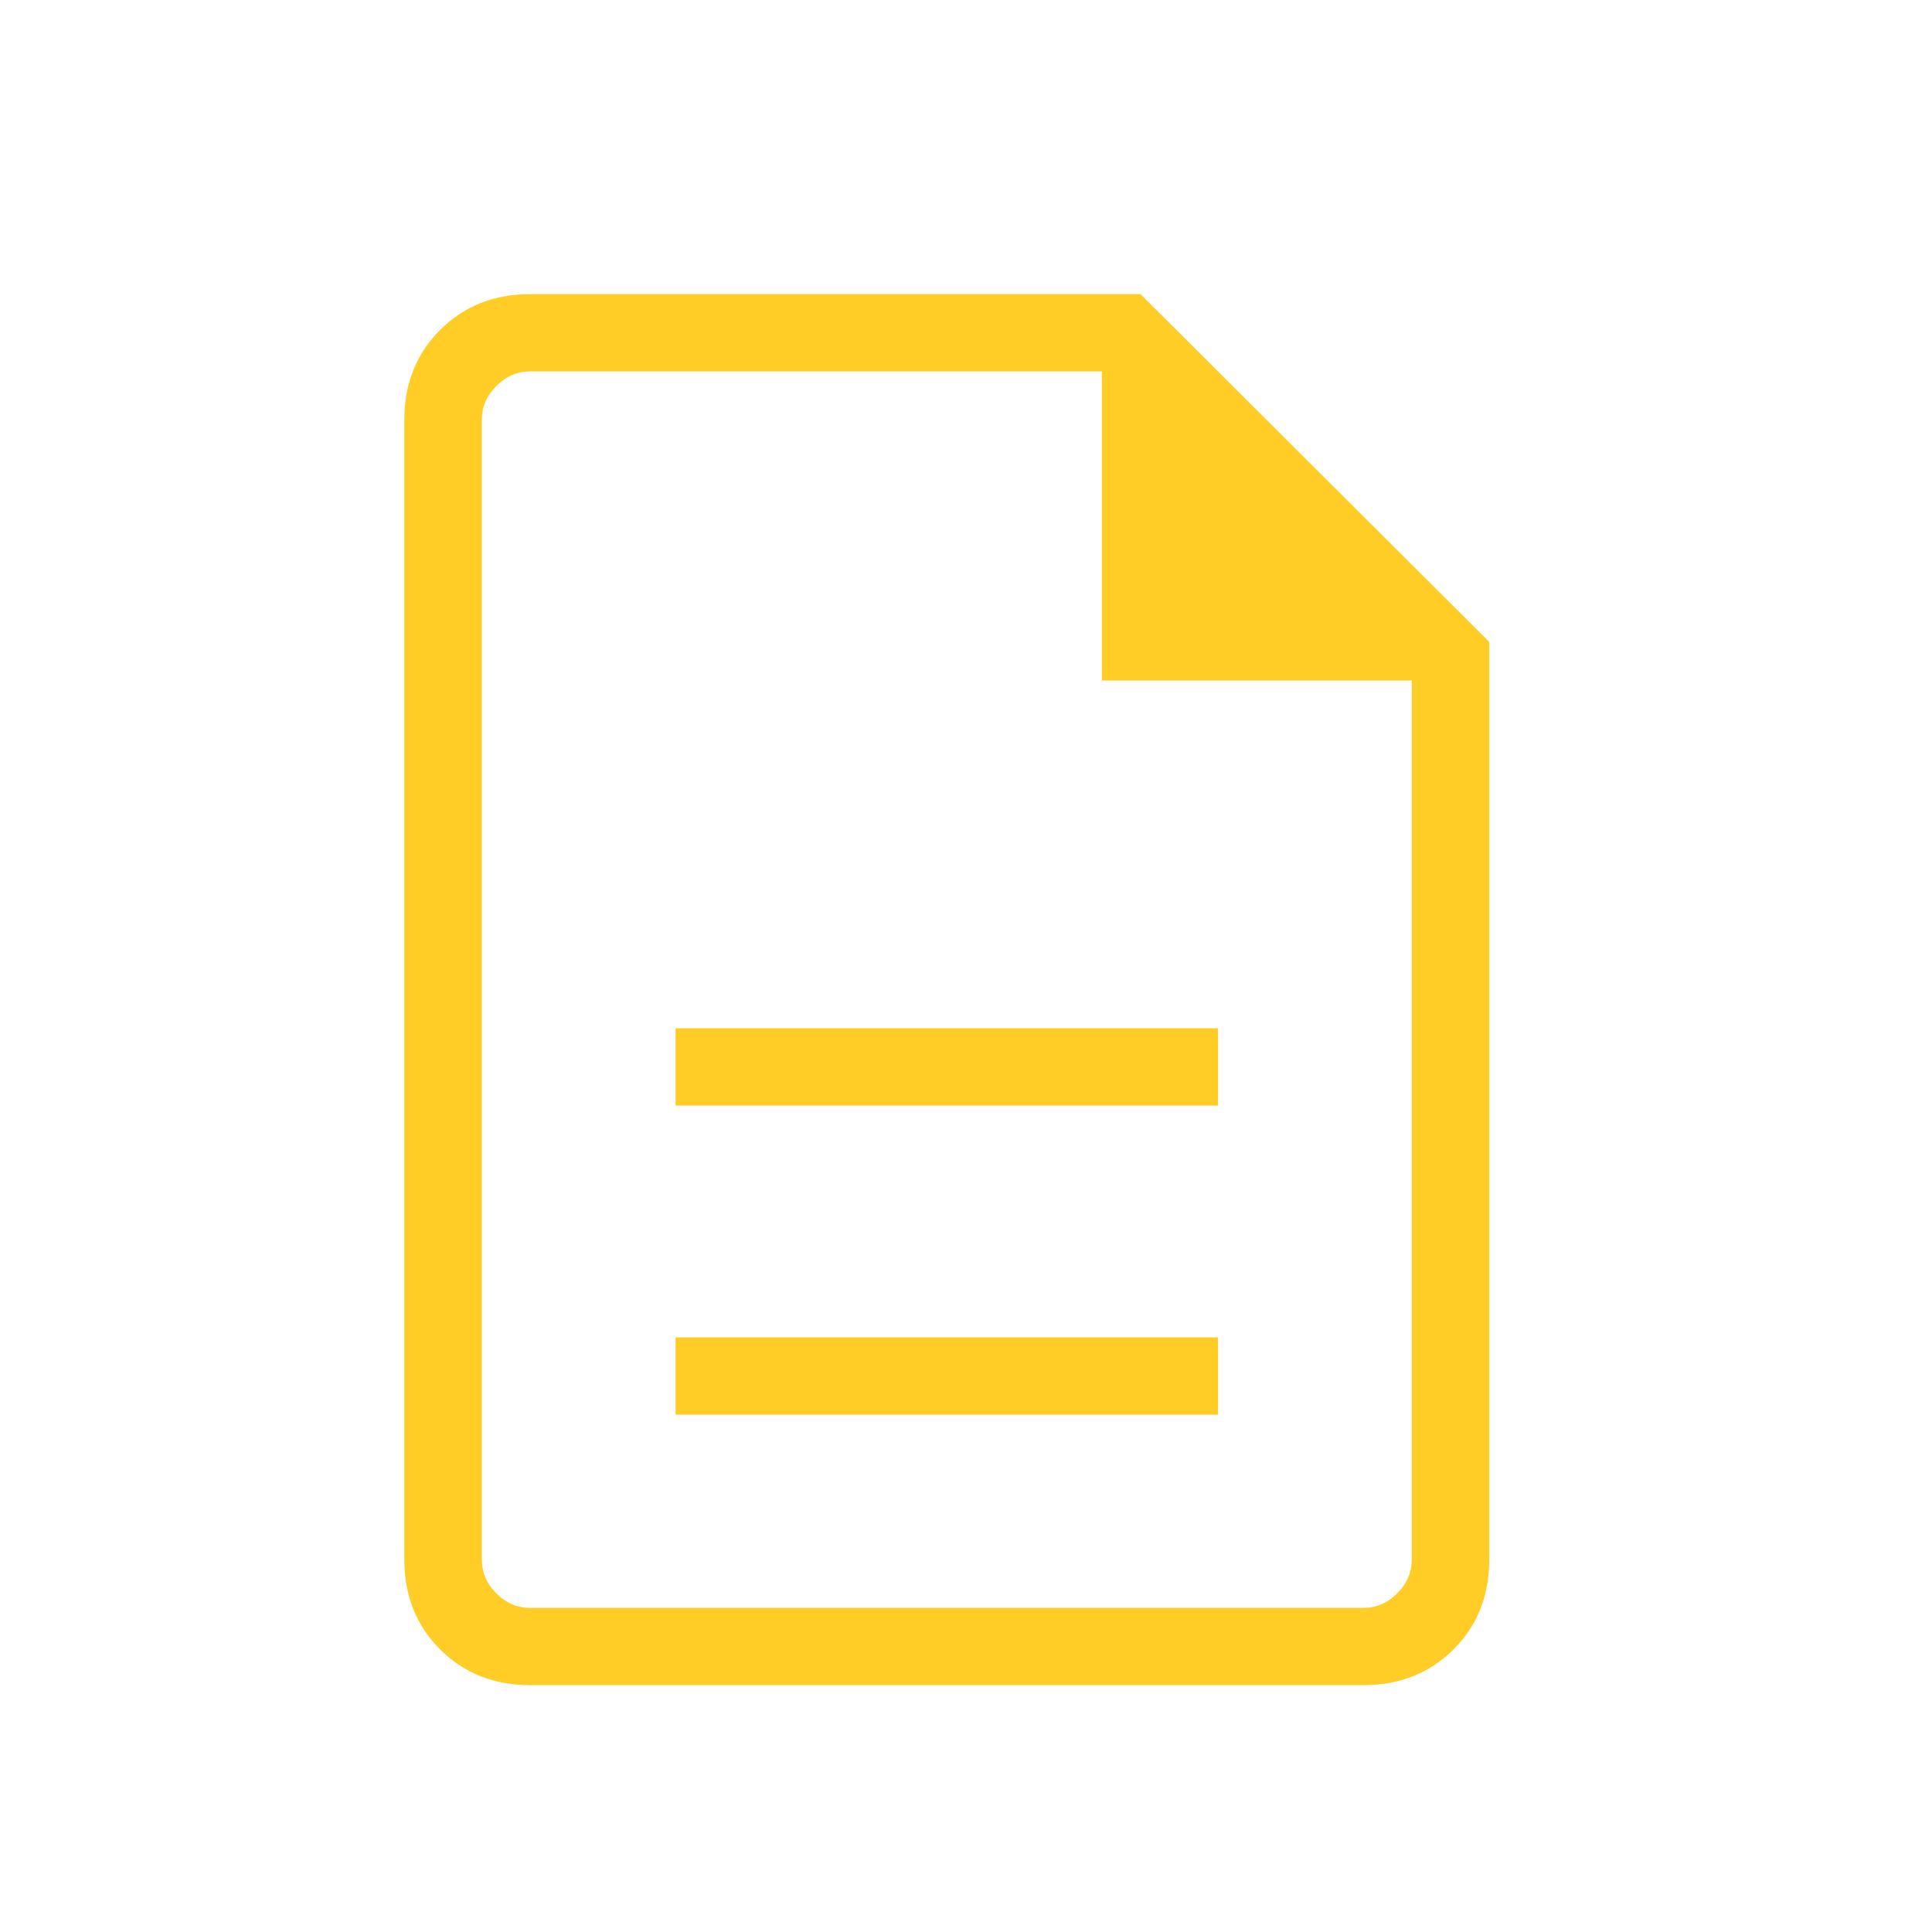 <svg width="25" height="25" viewBox="0 0 25 25" fill="none" xmlns="http://www.w3.org/2000/svg">
<g id="Group">
<g id="description">
<mask id="mask0_452_5304" style="mask-type:alpha" maskUnits="userSpaceOnUse" x="0" y="0" width="25" height="25">
<rect id="Bounding box" x="0.218" y="0.806" width="24.067" height="24" fill="#D9D9D9"/>
</mask>
<g mask="url(#mask0_452_5304)">
<path id="description_2" d="M8.742 18.306H15.761V17.306H8.742V18.306ZM8.742 14.306H15.761V13.306H8.742V14.306ZM6.861 21.806C6.393 21.806 6.005 21.652 5.696 21.344C5.387 21.036 5.232 20.648 5.232 20.181V5.431C5.232 4.965 5.387 4.577 5.696 4.268C6.005 3.96 6.393 3.806 6.861 3.806H14.758L19.271 8.306V20.181C19.271 20.648 19.116 21.036 18.808 21.344C18.498 21.652 18.109 21.806 17.641 21.806H6.861ZM14.257 8.806V4.806H6.861C6.694 4.806 6.548 4.869 6.423 4.994C6.298 5.119 6.235 5.265 6.235 5.431V20.181C6.235 20.348 6.298 20.494 6.423 20.618C6.548 20.744 6.694 20.806 6.861 20.806H17.641C17.808 20.806 17.954 20.744 18.079 20.618C18.205 20.494 18.268 20.348 18.268 20.181V8.806H14.257Z" fill="#FFCD25"/>
</g>
</g>
</g>
</svg>
